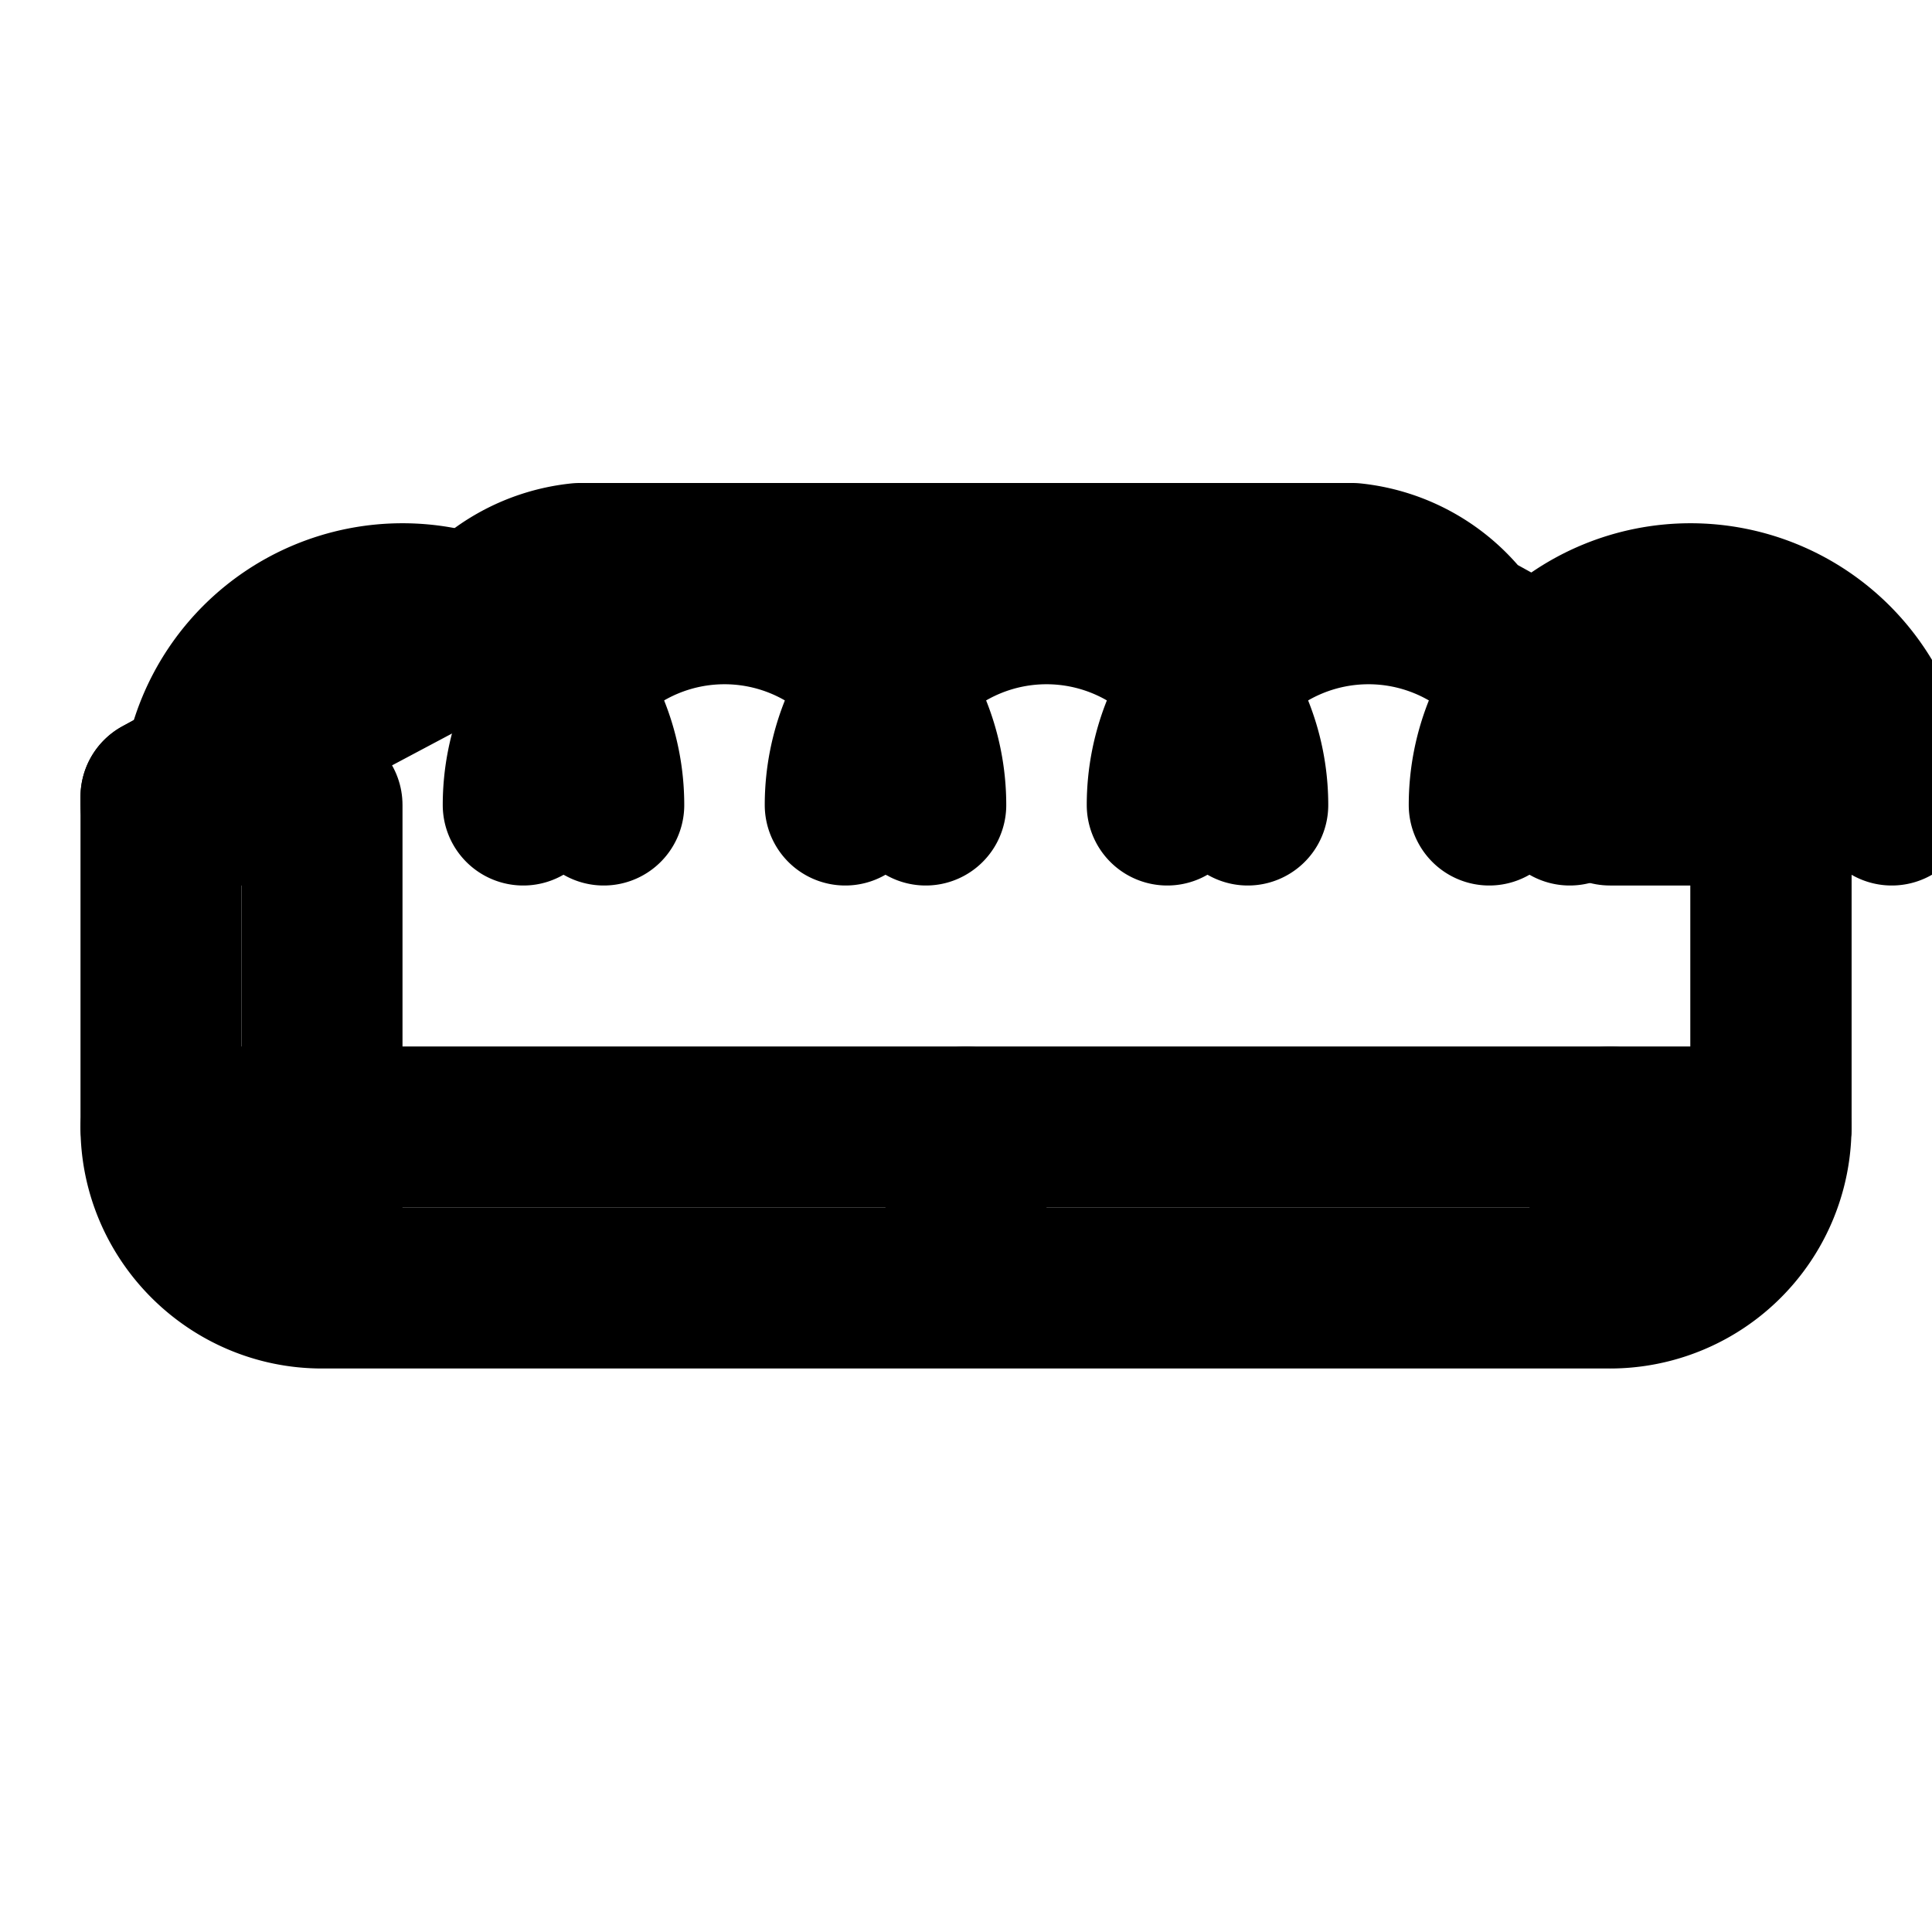 <svg xmlns="http://www.w3.org/2000/svg" width="24" height="24" viewBox="0 0 24 24" fill="none" stroke="currentColor" stroke-width="2" stroke-linecap="round" stroke-linejoin="round" class="lucide lucide-cheese"><path d="M5.2 8.2 2 9.9V14c0 1.1.9 2 2 2h16a2 2 0 0 0 2-2v-4.1l-3.2-1.7"/><path d="M2.5 10a2.5 2.5 0 0 1 5 0"/><path d="M6.5 10a2.5 2.5 0 0 1 5 0"/><path d="M10.5 10a2.5 2.5 0 0 1 5 0"/><path d="M14.5 10a2.5 2.5 0 0 1 5 0"/><path d="M18.5 10a2.5 2.5 0 0 1 5 0"/><path d="M20 10h2v4"/><path d="M2 10h2v4"/><path d="m22 9.9-3.8-2.1A2 2 0 0 0 16.8 7H7.2a2 2 0 0 0-1.4.8L2 9.9"/><path d="M22 14H2"/><path d="M4 14v1"/><path d="M20 14v1"/><path d="M12 14v1"/></svg>